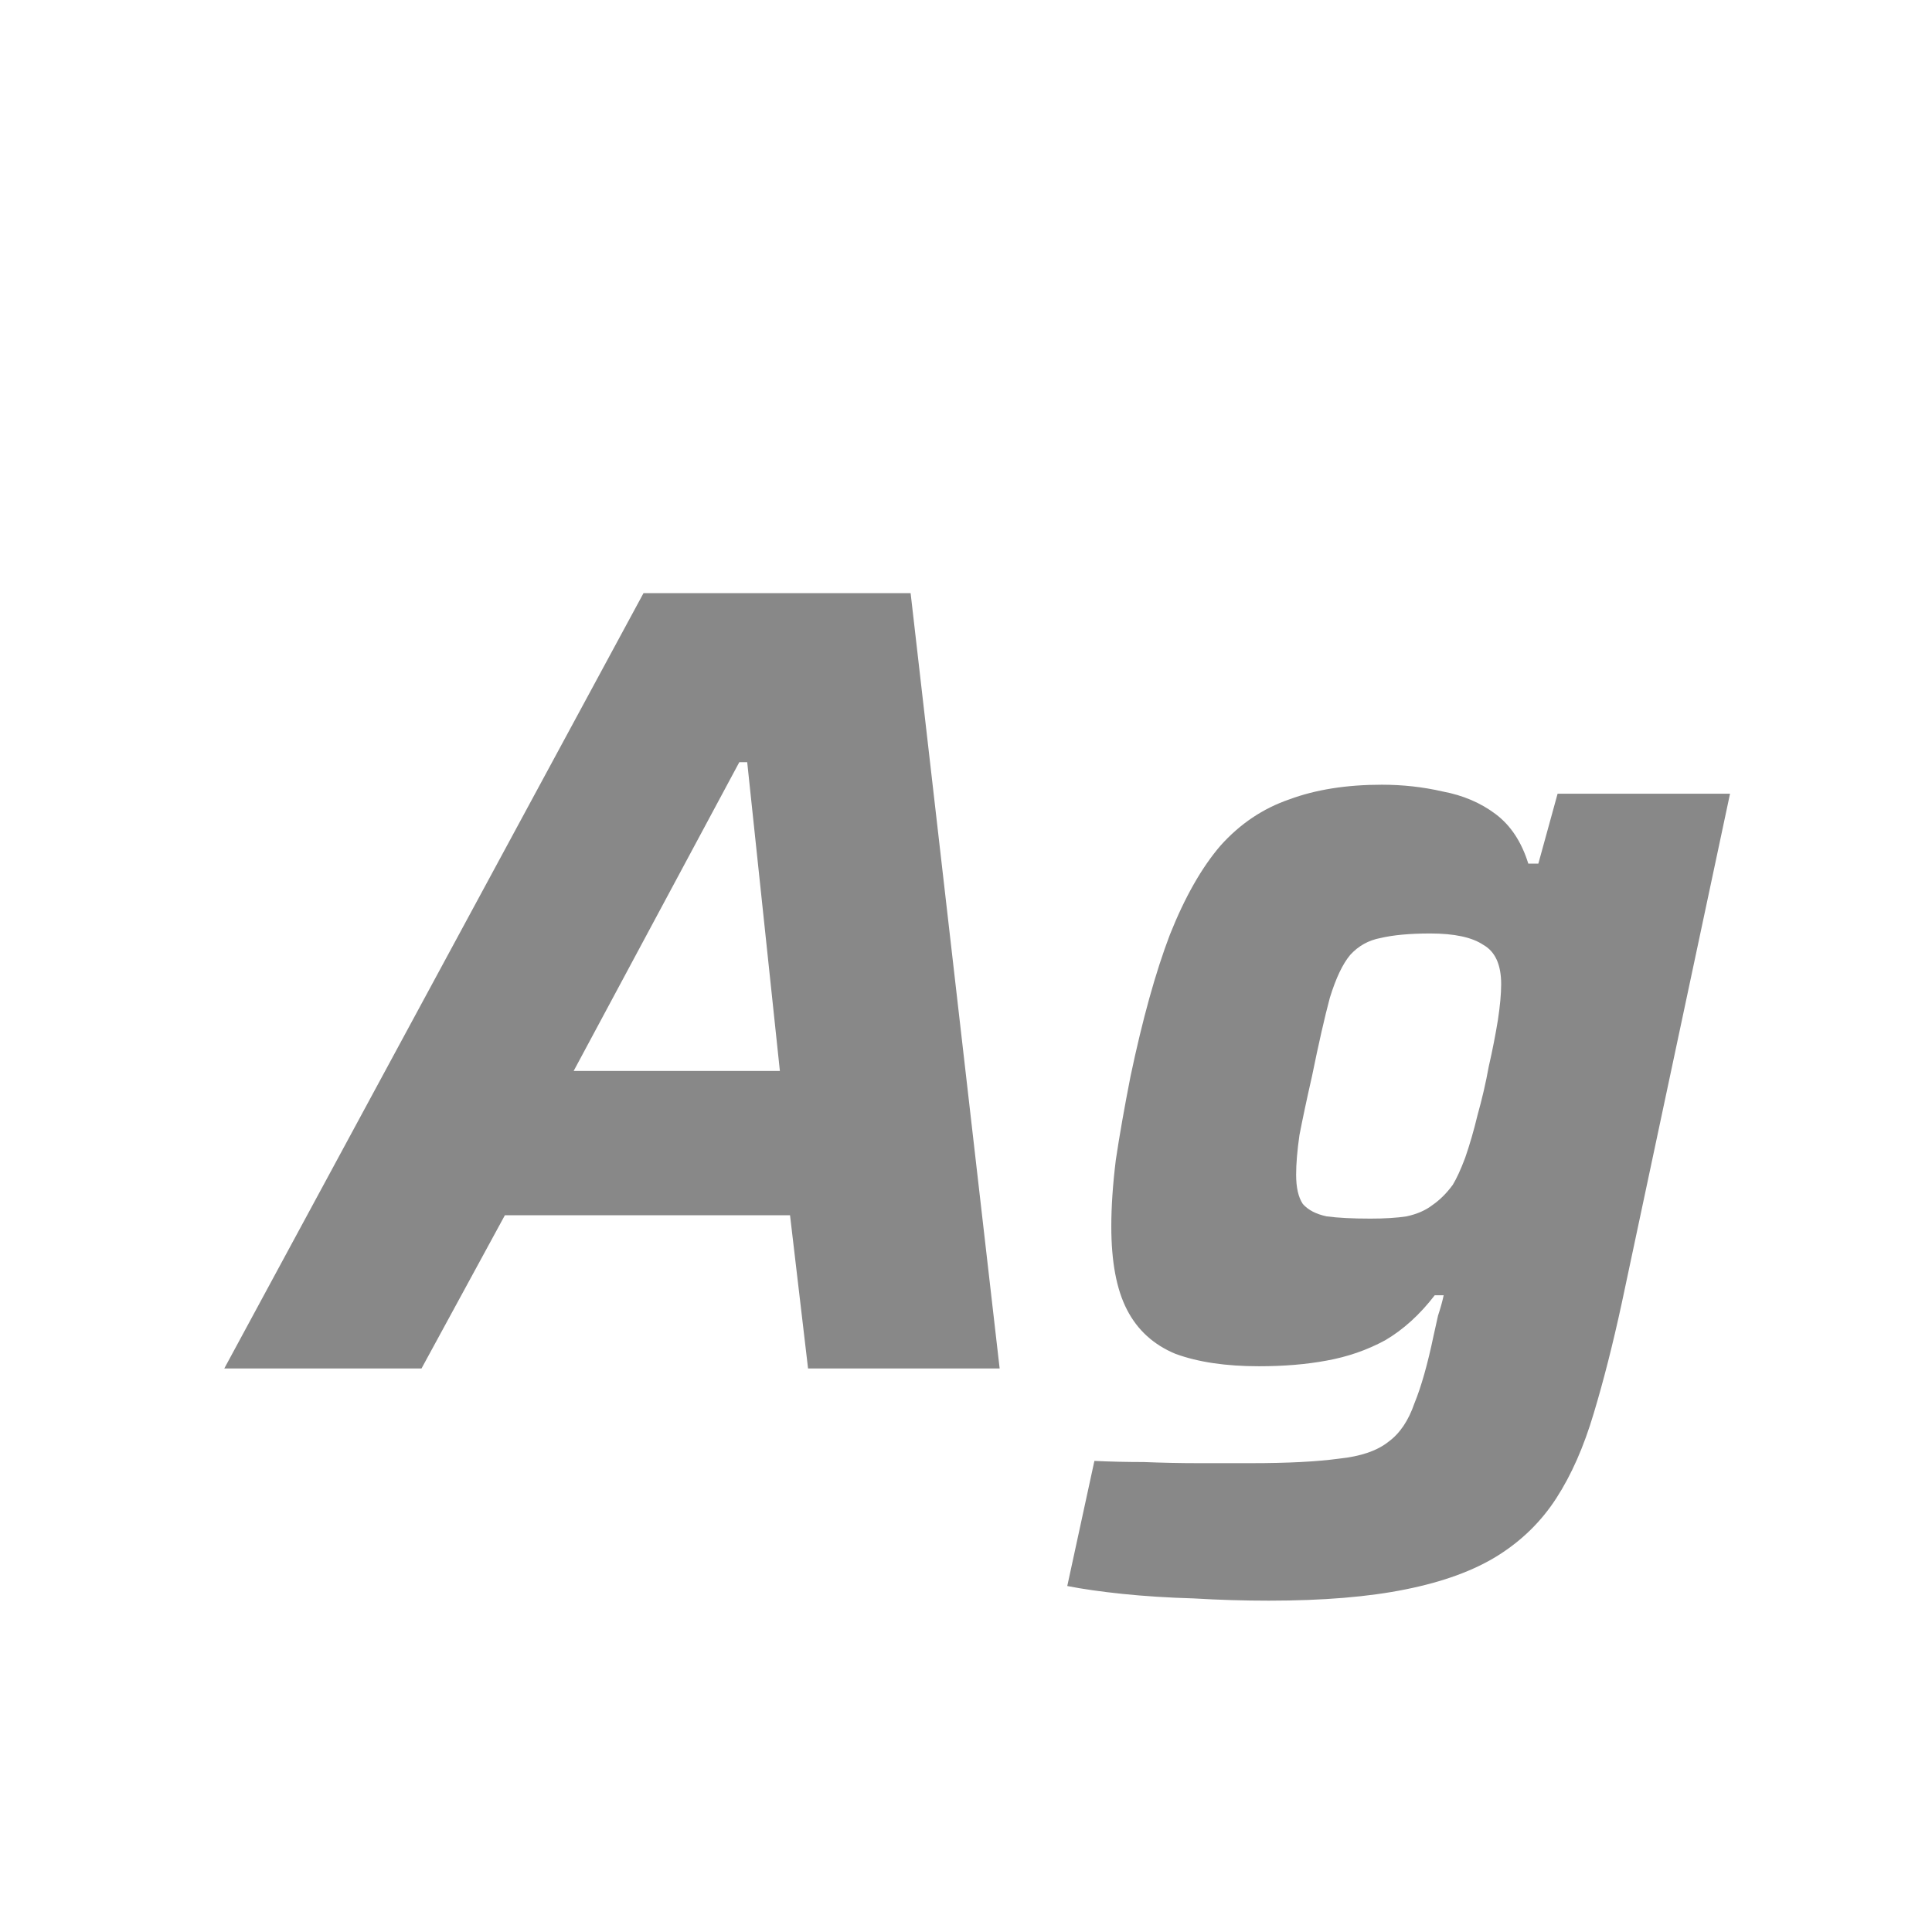 <svg width="24" height="24" viewBox="0 0 24 24" fill="none" xmlns="http://www.w3.org/2000/svg">
<path d="M2.786 17L7.994 7.368H11.312L12.418 17H10.038L9.814 15.096H6.272L5.236 17H2.786ZM7.126 13.304H9.688L9.282 9.468H9.184L7.126 13.304ZM15.764 19.884C15.457 19.884 15.144 19.875 14.826 19.856C14.509 19.847 14.215 19.828 13.944 19.8C13.674 19.772 13.445 19.739 13.258 19.702L13.595 18.148C13.79 18.157 13.996 18.162 14.21 18.162C14.434 18.171 14.659 18.176 14.883 18.176C15.116 18.176 15.335 18.176 15.54 18.176C15.998 18.176 16.362 18.157 16.633 18.12C16.903 18.092 17.108 18.022 17.248 17.91C17.389 17.807 17.496 17.649 17.57 17.434C17.654 17.229 17.734 16.949 17.808 16.594C17.827 16.51 17.846 16.426 17.864 16.342C17.892 16.258 17.916 16.174 17.934 16.09H17.823C17.636 16.333 17.43 16.519 17.206 16.65C16.983 16.771 16.74 16.855 16.479 16.902C16.227 16.949 15.947 16.972 15.639 16.972C15.228 16.972 14.883 16.921 14.602 16.818C14.332 16.706 14.131 16.524 14.001 16.272C13.87 16.02 13.805 15.675 13.805 15.236C13.805 14.993 13.823 14.718 13.861 14.41C13.907 14.102 13.968 13.757 14.043 13.374C14.192 12.665 14.355 12.077 14.533 11.61C14.719 11.143 14.929 10.775 15.162 10.504C15.405 10.233 15.69 10.042 16.017 9.93C16.343 9.809 16.726 9.748 17.165 9.748C17.426 9.748 17.678 9.776 17.921 9.832C18.172 9.879 18.392 9.972 18.578 10.112C18.765 10.252 18.901 10.457 18.985 10.728H19.11L19.349 9.86H21.491L20.146 16.188C20.035 16.701 19.918 17.159 19.797 17.56C19.675 17.971 19.521 18.321 19.334 18.61C19.148 18.899 18.905 19.137 18.607 19.324C18.308 19.511 17.925 19.651 17.459 19.744C17.001 19.837 16.436 19.884 15.764 19.884ZM17.024 15.138C17.202 15.138 17.351 15.129 17.473 15.11C17.603 15.082 17.71 15.035 17.794 14.97C17.888 14.905 17.972 14.821 18.047 14.718C18.093 14.643 18.145 14.531 18.201 14.382C18.256 14.223 18.308 14.046 18.355 13.85C18.41 13.654 18.457 13.453 18.494 13.248C18.541 13.043 18.578 12.851 18.607 12.674C18.634 12.497 18.648 12.347 18.648 12.226C18.648 11.983 18.574 11.82 18.424 11.736C18.285 11.643 18.065 11.596 17.767 11.596C17.515 11.596 17.309 11.615 17.151 11.652C17.001 11.68 16.875 11.75 16.773 11.862C16.679 11.974 16.595 12.151 16.52 12.394C16.455 12.637 16.381 12.963 16.297 13.374C16.231 13.663 16.18 13.906 16.142 14.102C16.114 14.298 16.101 14.461 16.101 14.592C16.101 14.751 16.128 14.872 16.184 14.956C16.25 15.031 16.348 15.082 16.479 15.11C16.619 15.129 16.8 15.138 17.024 15.138Z" fill="#888888"/>
</svg>
